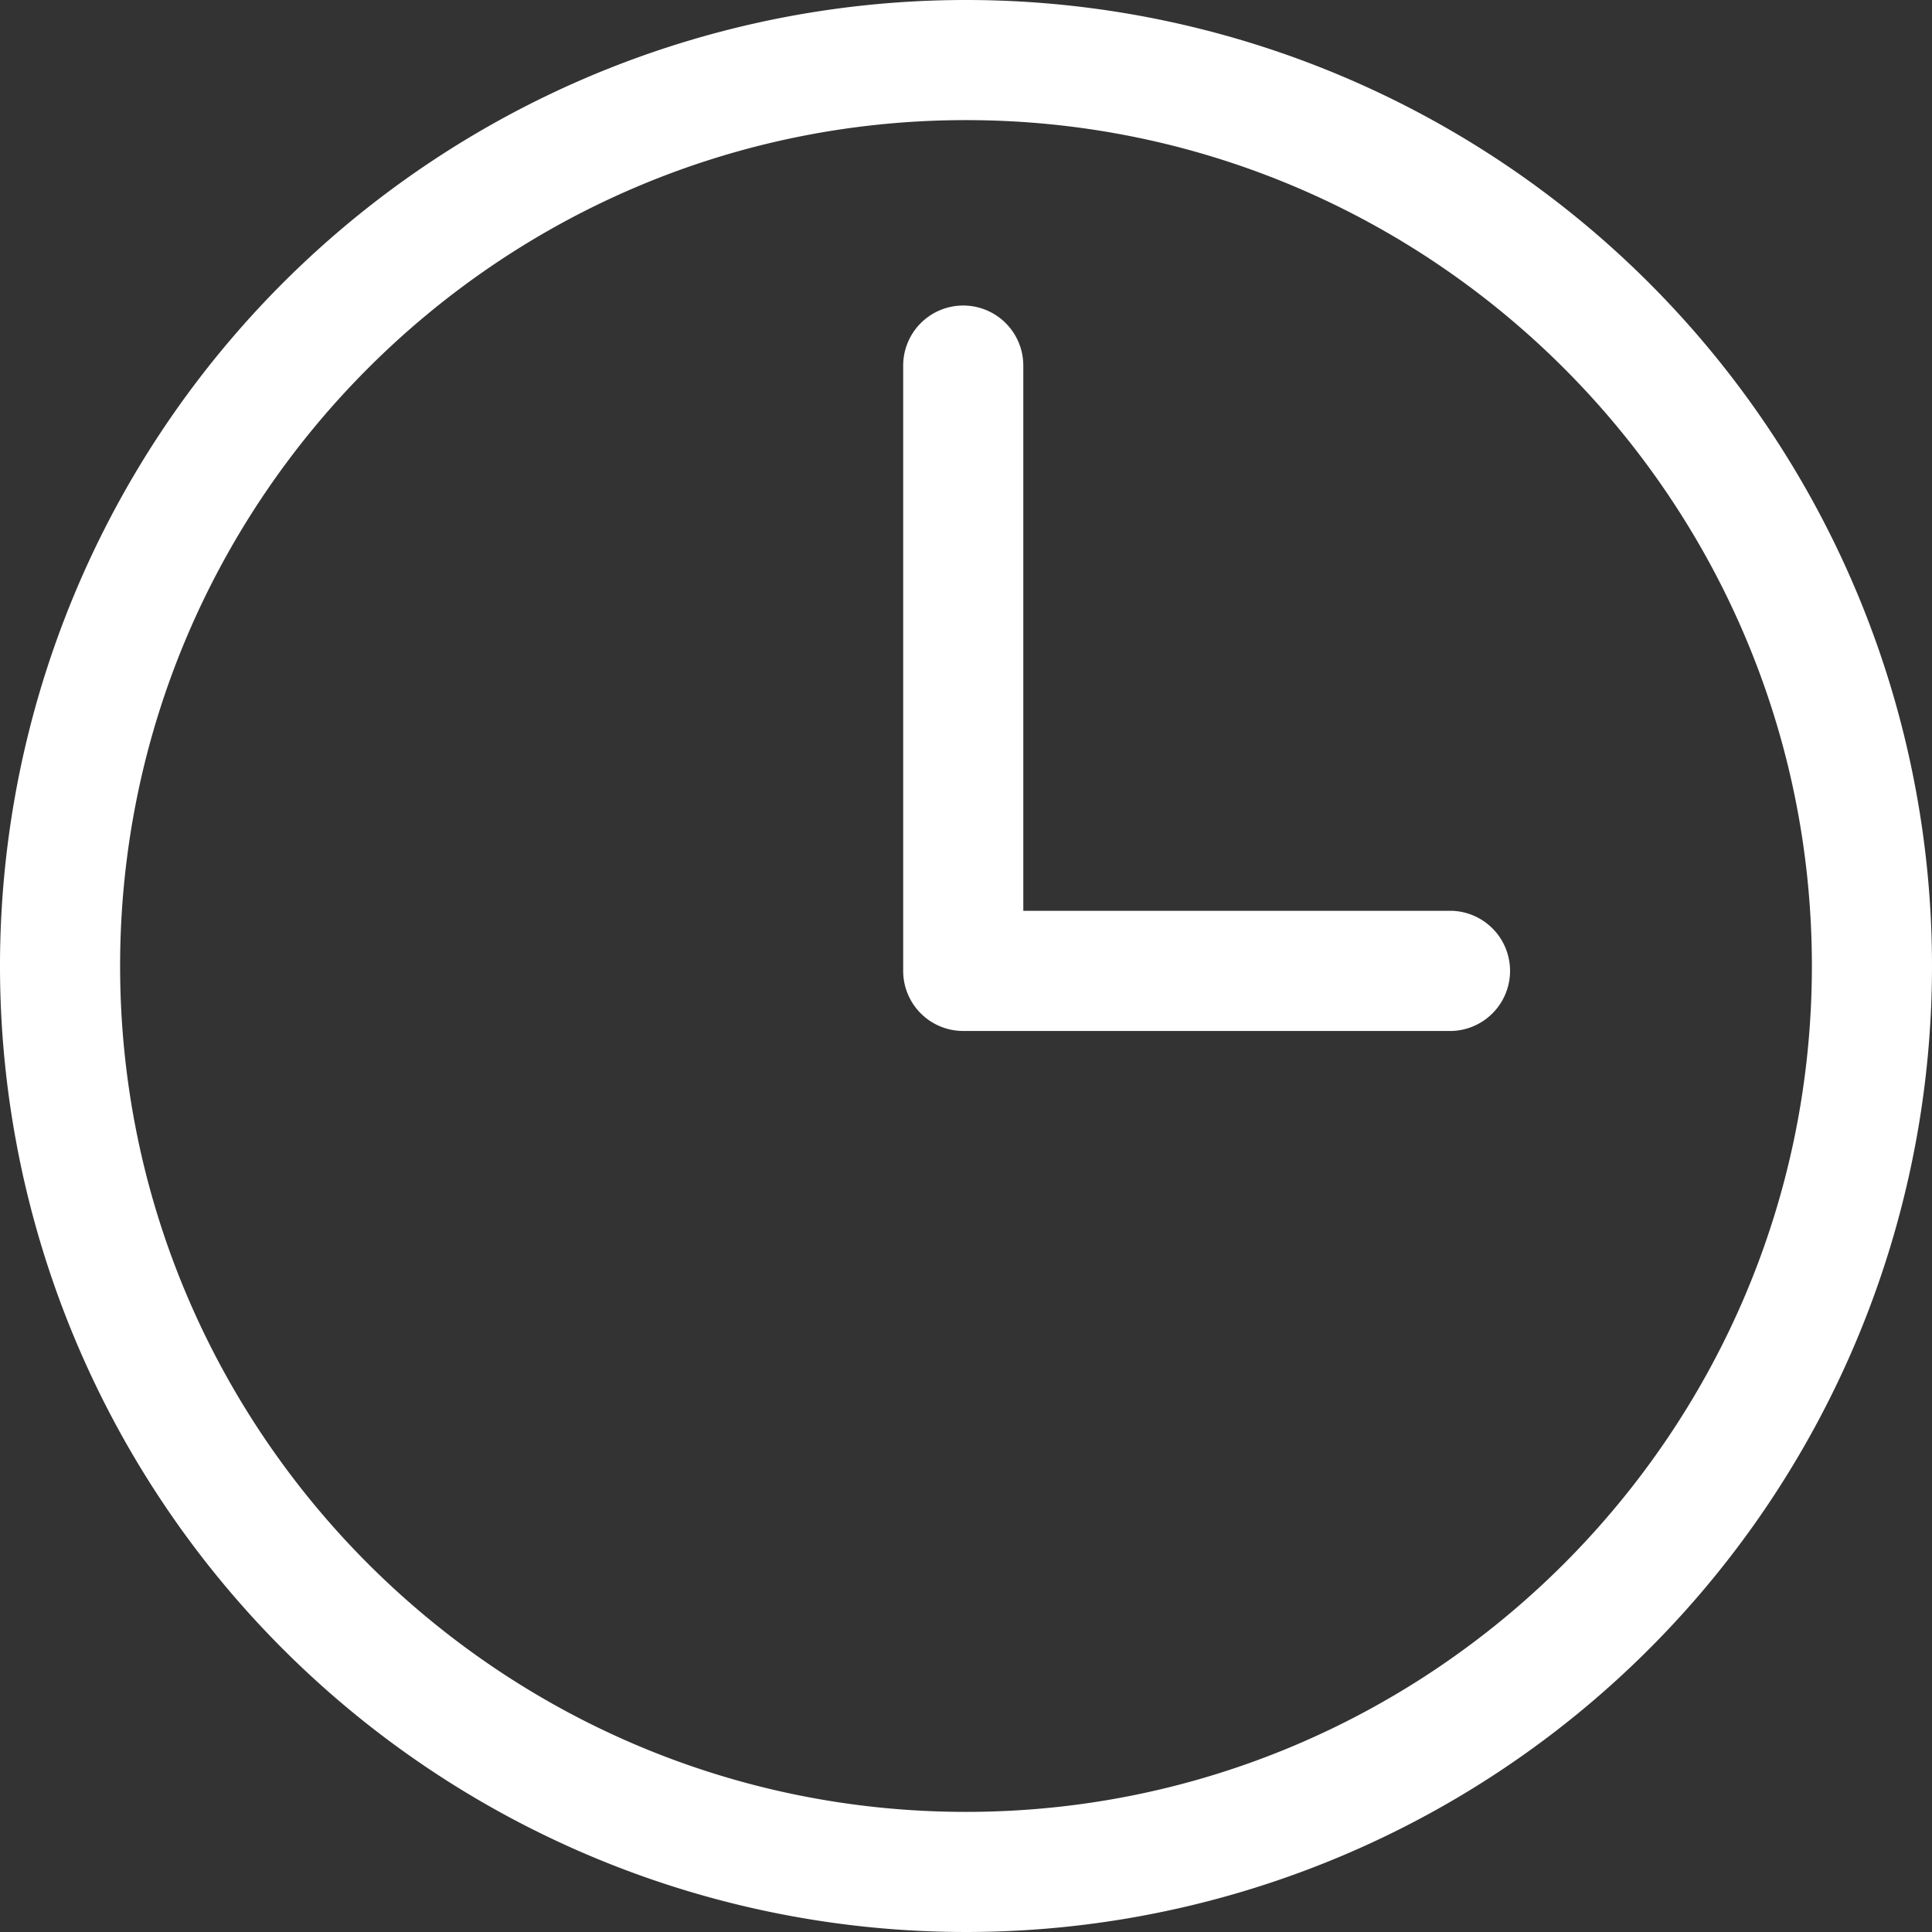 <svg id="Calque_1" data-name="Calque 1" xmlns="http://www.w3.org/2000/svg" viewBox="0 0 350 350"><rect x="0" y="0" width="350" height="350" fill="#333333" stroke="none"/><defs><style>.cls-1{fill:#fff;}</style></defs><title>Icons_Hikster_2_colors</title><path class="cls-1" d="M175,21.76c84.5,0,153.24,68.74,153.24,153.24S259.5,328.24,175,328.24,21.76,259.5,21.76,175,90.5,21.76,175,21.76M175,0A175,175,0,1,0,350,175,175,175,0,0,0,175,0h0Z"/><path class="cls-1" d="M263,186.77H174.5a10.88,10.88,0,0,1-10.88-10.89V66.23a10.88,10.88,0,1,1,21.76,0V165H263A10.89,10.89,0,0,1,263,186.77Z"/></svg>
